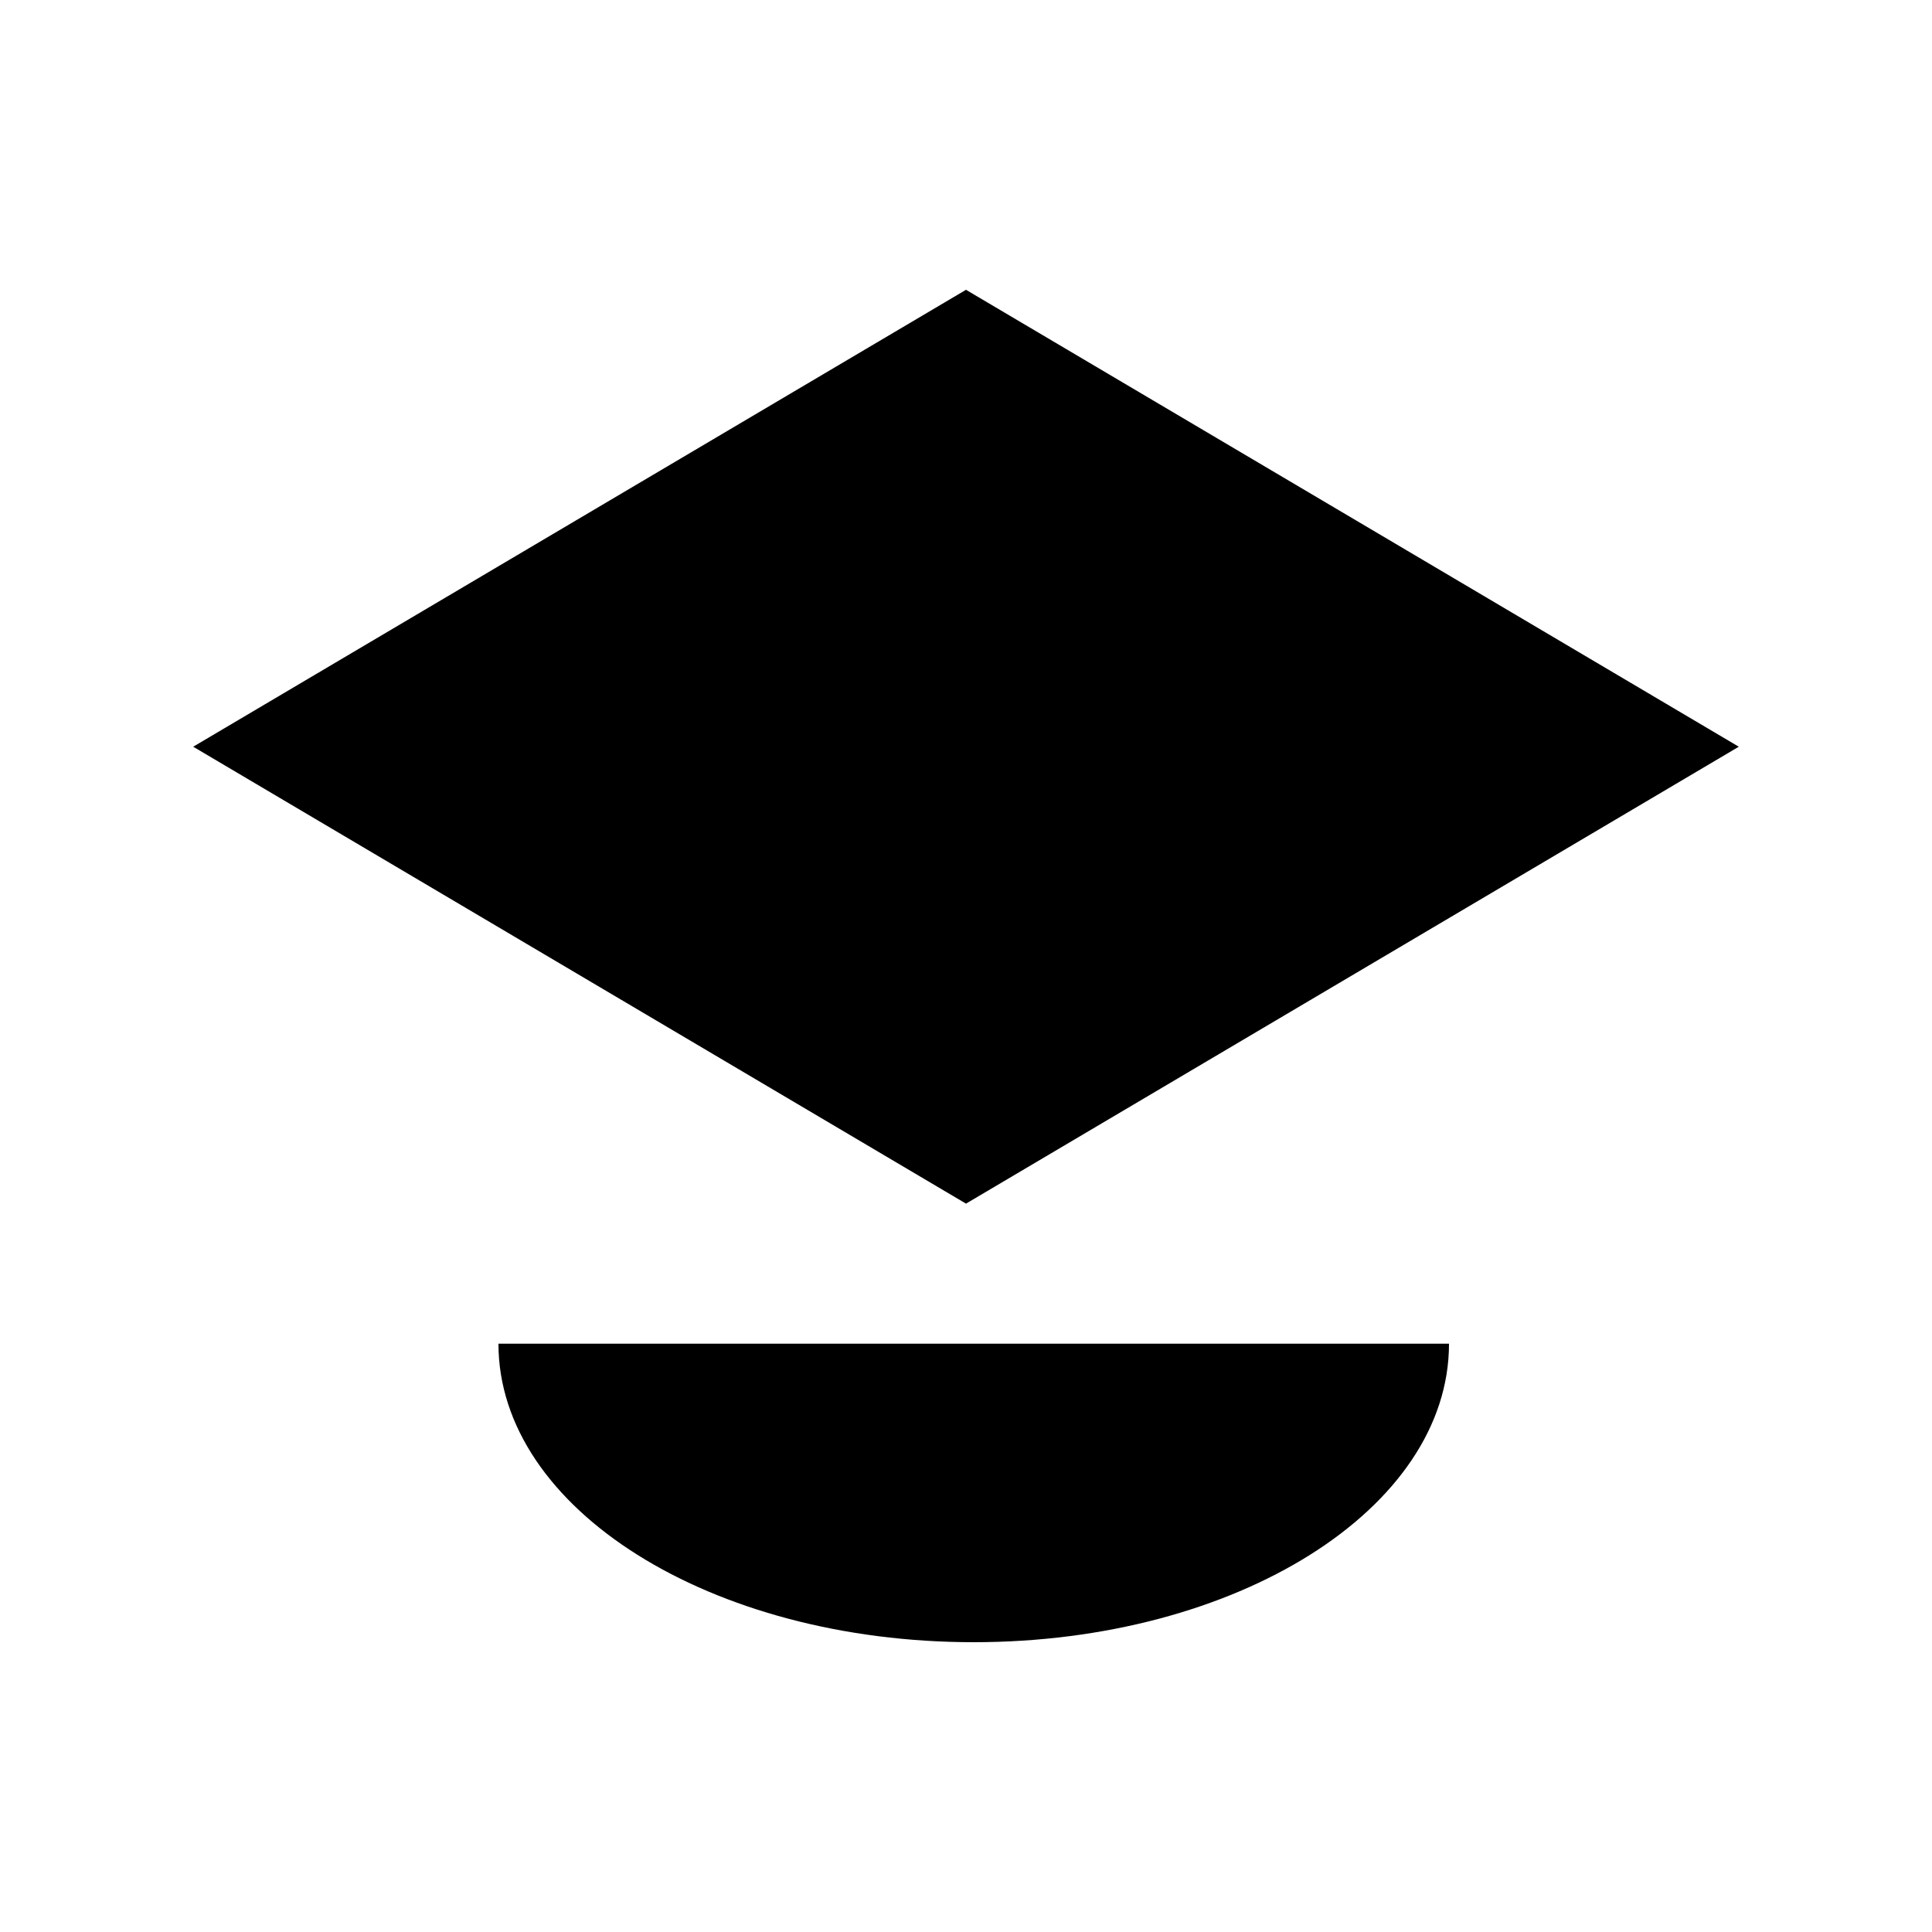 <svg viewBox="0 0 20 20"><defs><style>.cls-1,.cls-2{fill:none;stroke:currentColor;stroke-linejoin:round;stroke-width:0.125em;}.cls-1 {stroke-linecap:round;}</style></defs><path class="cls-1" d="M18 7.73l-8 4.73-8-4.73L10 3l8 4.73z"/><path class="cls-2" d="M5.15 13.91V9.79M14.99 9.79v4.12M15 13.91c0 1.71-2.2 3.09-4.92 3.09s-4.92-1.38-4.92-3.09"/><path class="cls-1" d="M18 7.73v5.15M18 15.97"/></svg>
